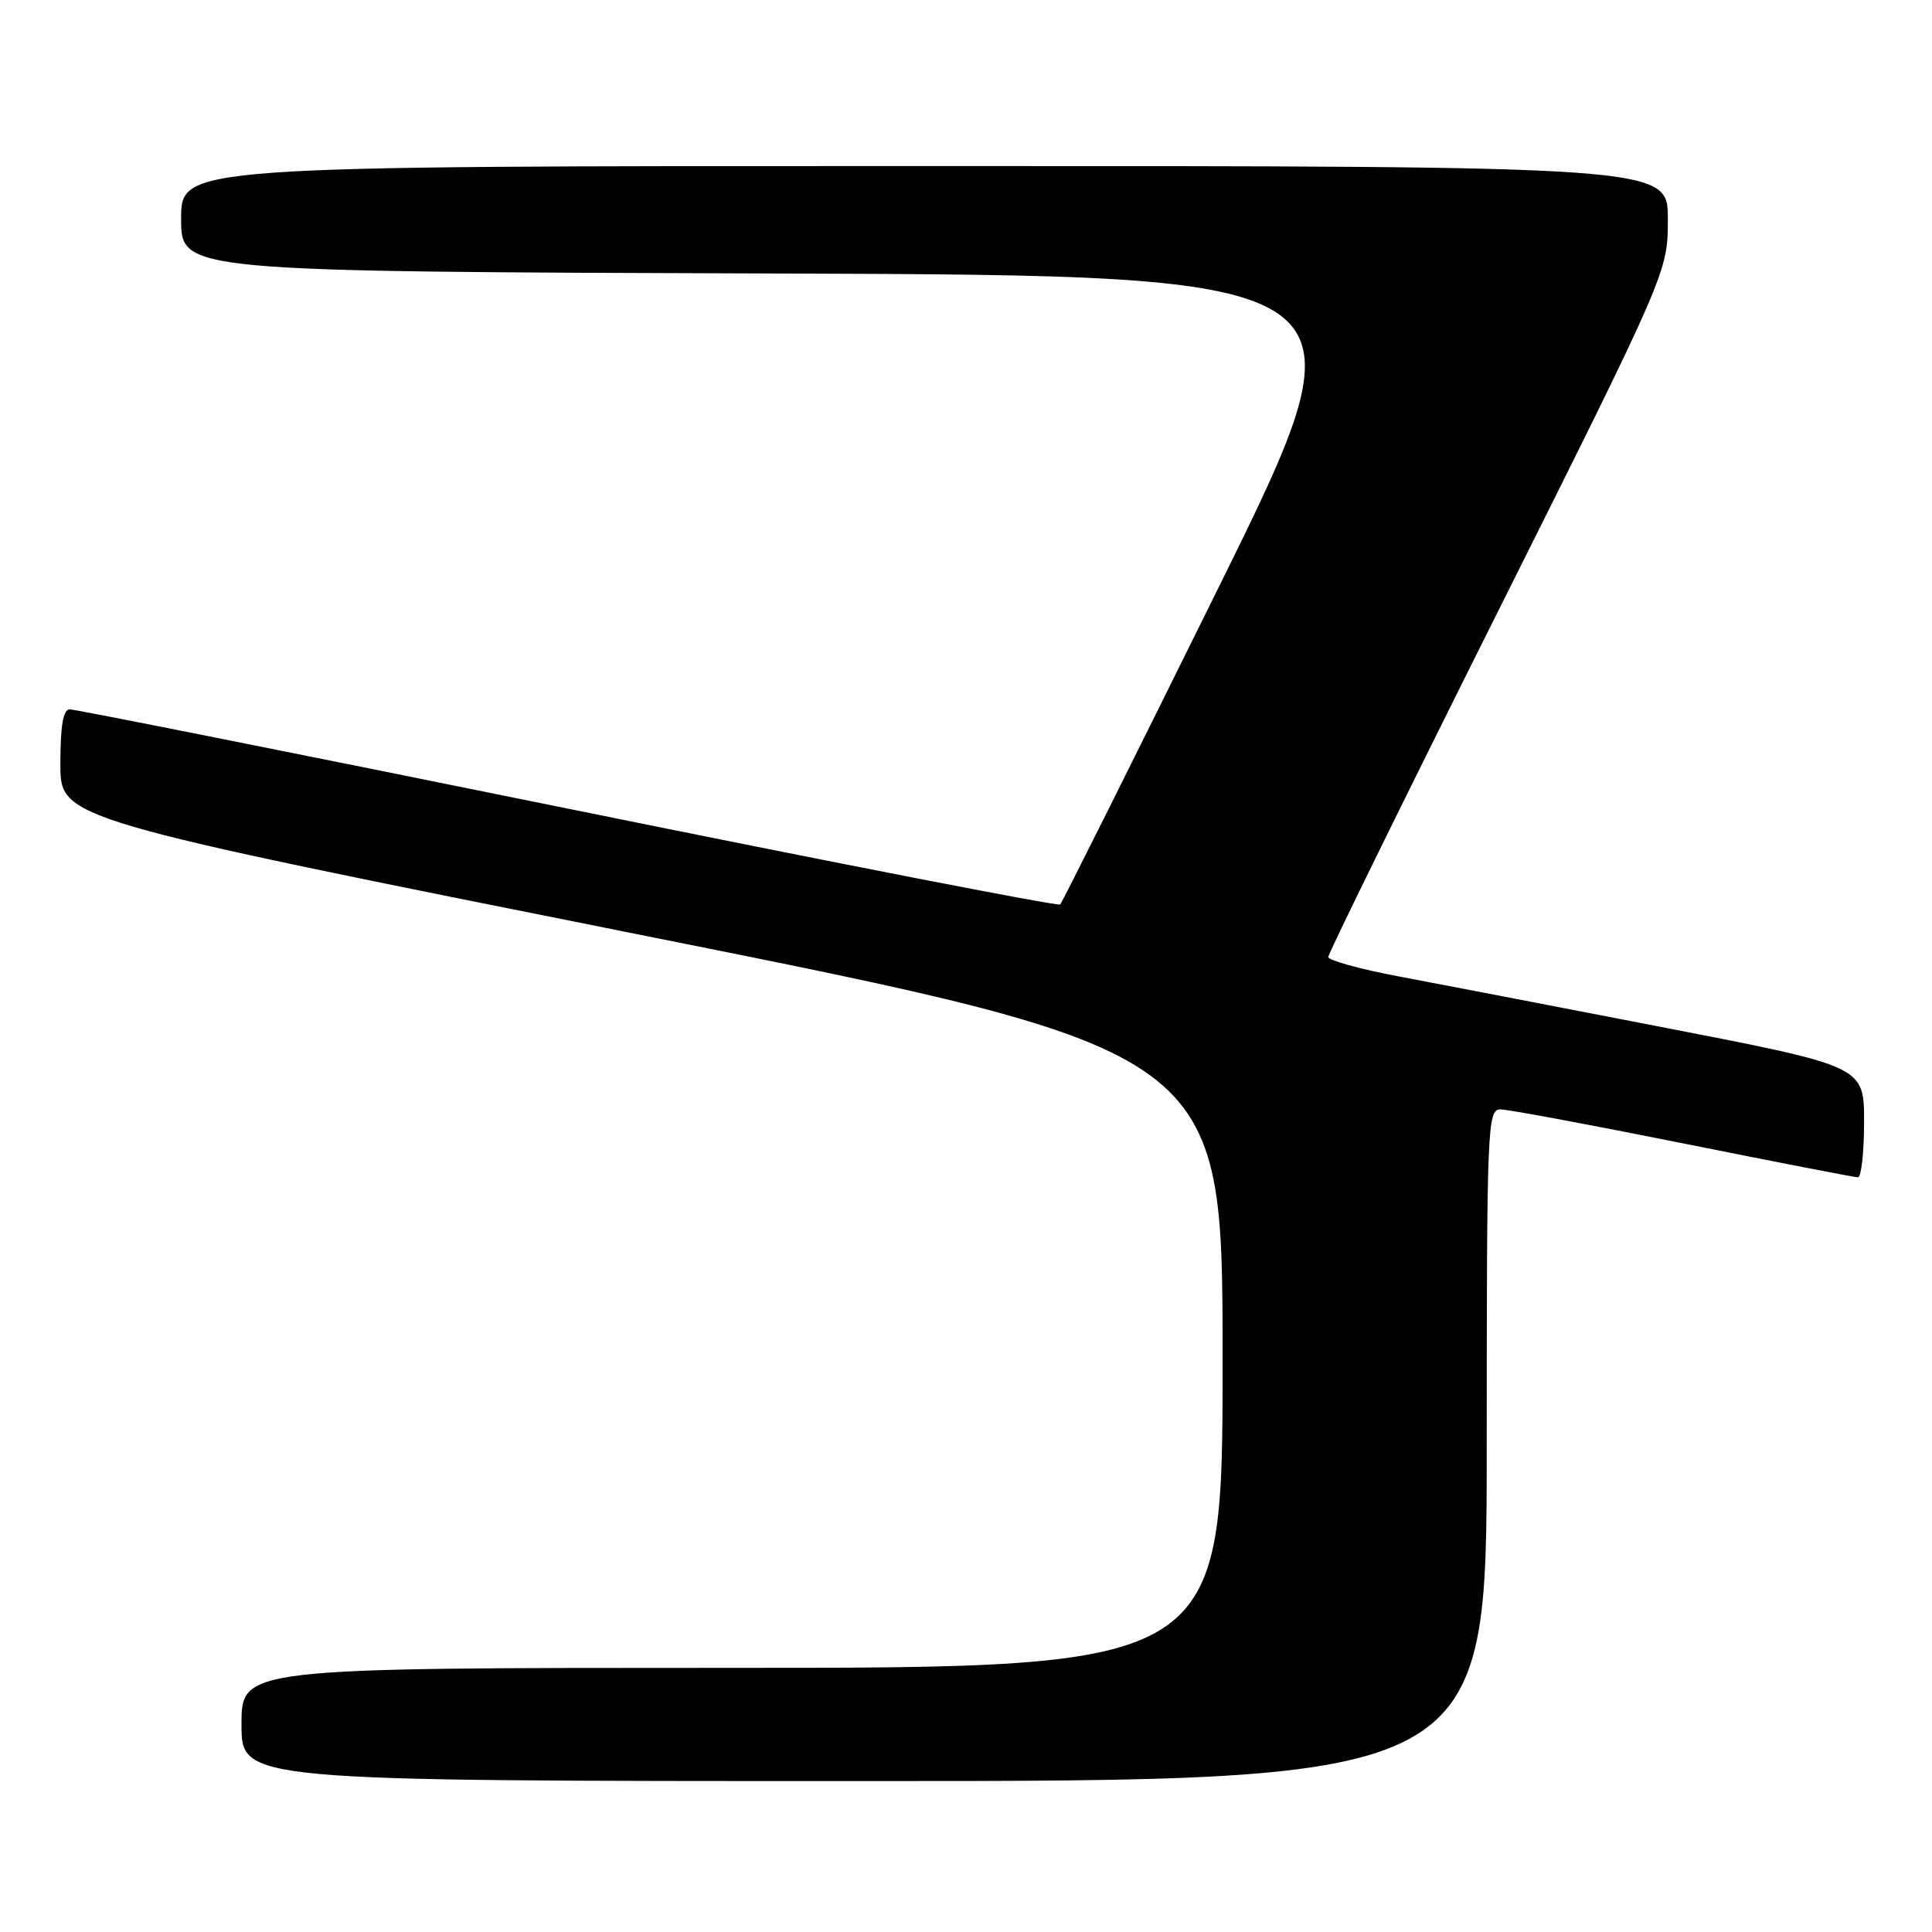 <?xml version="1.0" encoding="UTF-8" standalone="no"?>
<!DOCTYPE svg PUBLIC "-//W3C//DTD SVG 1.1//EN" "http://www.w3.org/Graphics/SVG/1.1/DTD/svg11.dtd" >
<svg xmlns="http://www.w3.org/2000/svg" xmlns:xlink="http://www.w3.org/1999/xlink" version="1.1" viewBox="0 0 256 256">
 <g >
 <path fill="currentColor"
d=" M 197.00 191.50 C 197.00 149.20 197.09 147.00 198.81 147.00 C 199.81 147.00 210.69 149.03 223.00 151.50 C 235.31 153.97 245.74 156.00 246.19 156.00 C 246.63 156.00 247.00 152.69 247.00 148.65 C 247.00 141.30 247.00 141.30 220.75 136.20 C 206.31 133.40 190.34 130.32 185.25 129.36 C 180.16 128.40 176.00 127.25 176.00 126.80 C 176.00 126.36 186.12 105.75 198.50 81.00 C 221.00 36.01 221.00 36.01 221.00 29.00 C 221.00 22.00 221.00 22.00 122.50 22.00 C 24.00 22.00 24.00 22.00 24.00 28.99 C 24.00 35.99 24.00 35.99 102.95 36.24 C 181.89 36.50 181.89 36.50 161.42 77.94 C 150.16 100.73 140.74 119.59 140.48 119.85 C 140.22 120.11 110.87 114.39 75.26 107.15 C 39.64 99.91 9.94 93.99 9.25 93.99 C 8.37 94.00 8.00 96.12 8.00 101.26 C 8.00 108.52 8.00 108.52 85.00 123.90 C 162.00 139.29 162.00 139.29 162.00 180.14 C 162.00 221.00 162.00 221.00 97.00 221.00 C 32.00 221.00 32.00 221.00 32.00 228.50 C 32.00 236.00 32.00 236.00 114.50 236.00 C 197.00 236.00 197.00 236.00 197.00 191.50 Z "/>
</g>
</svg>